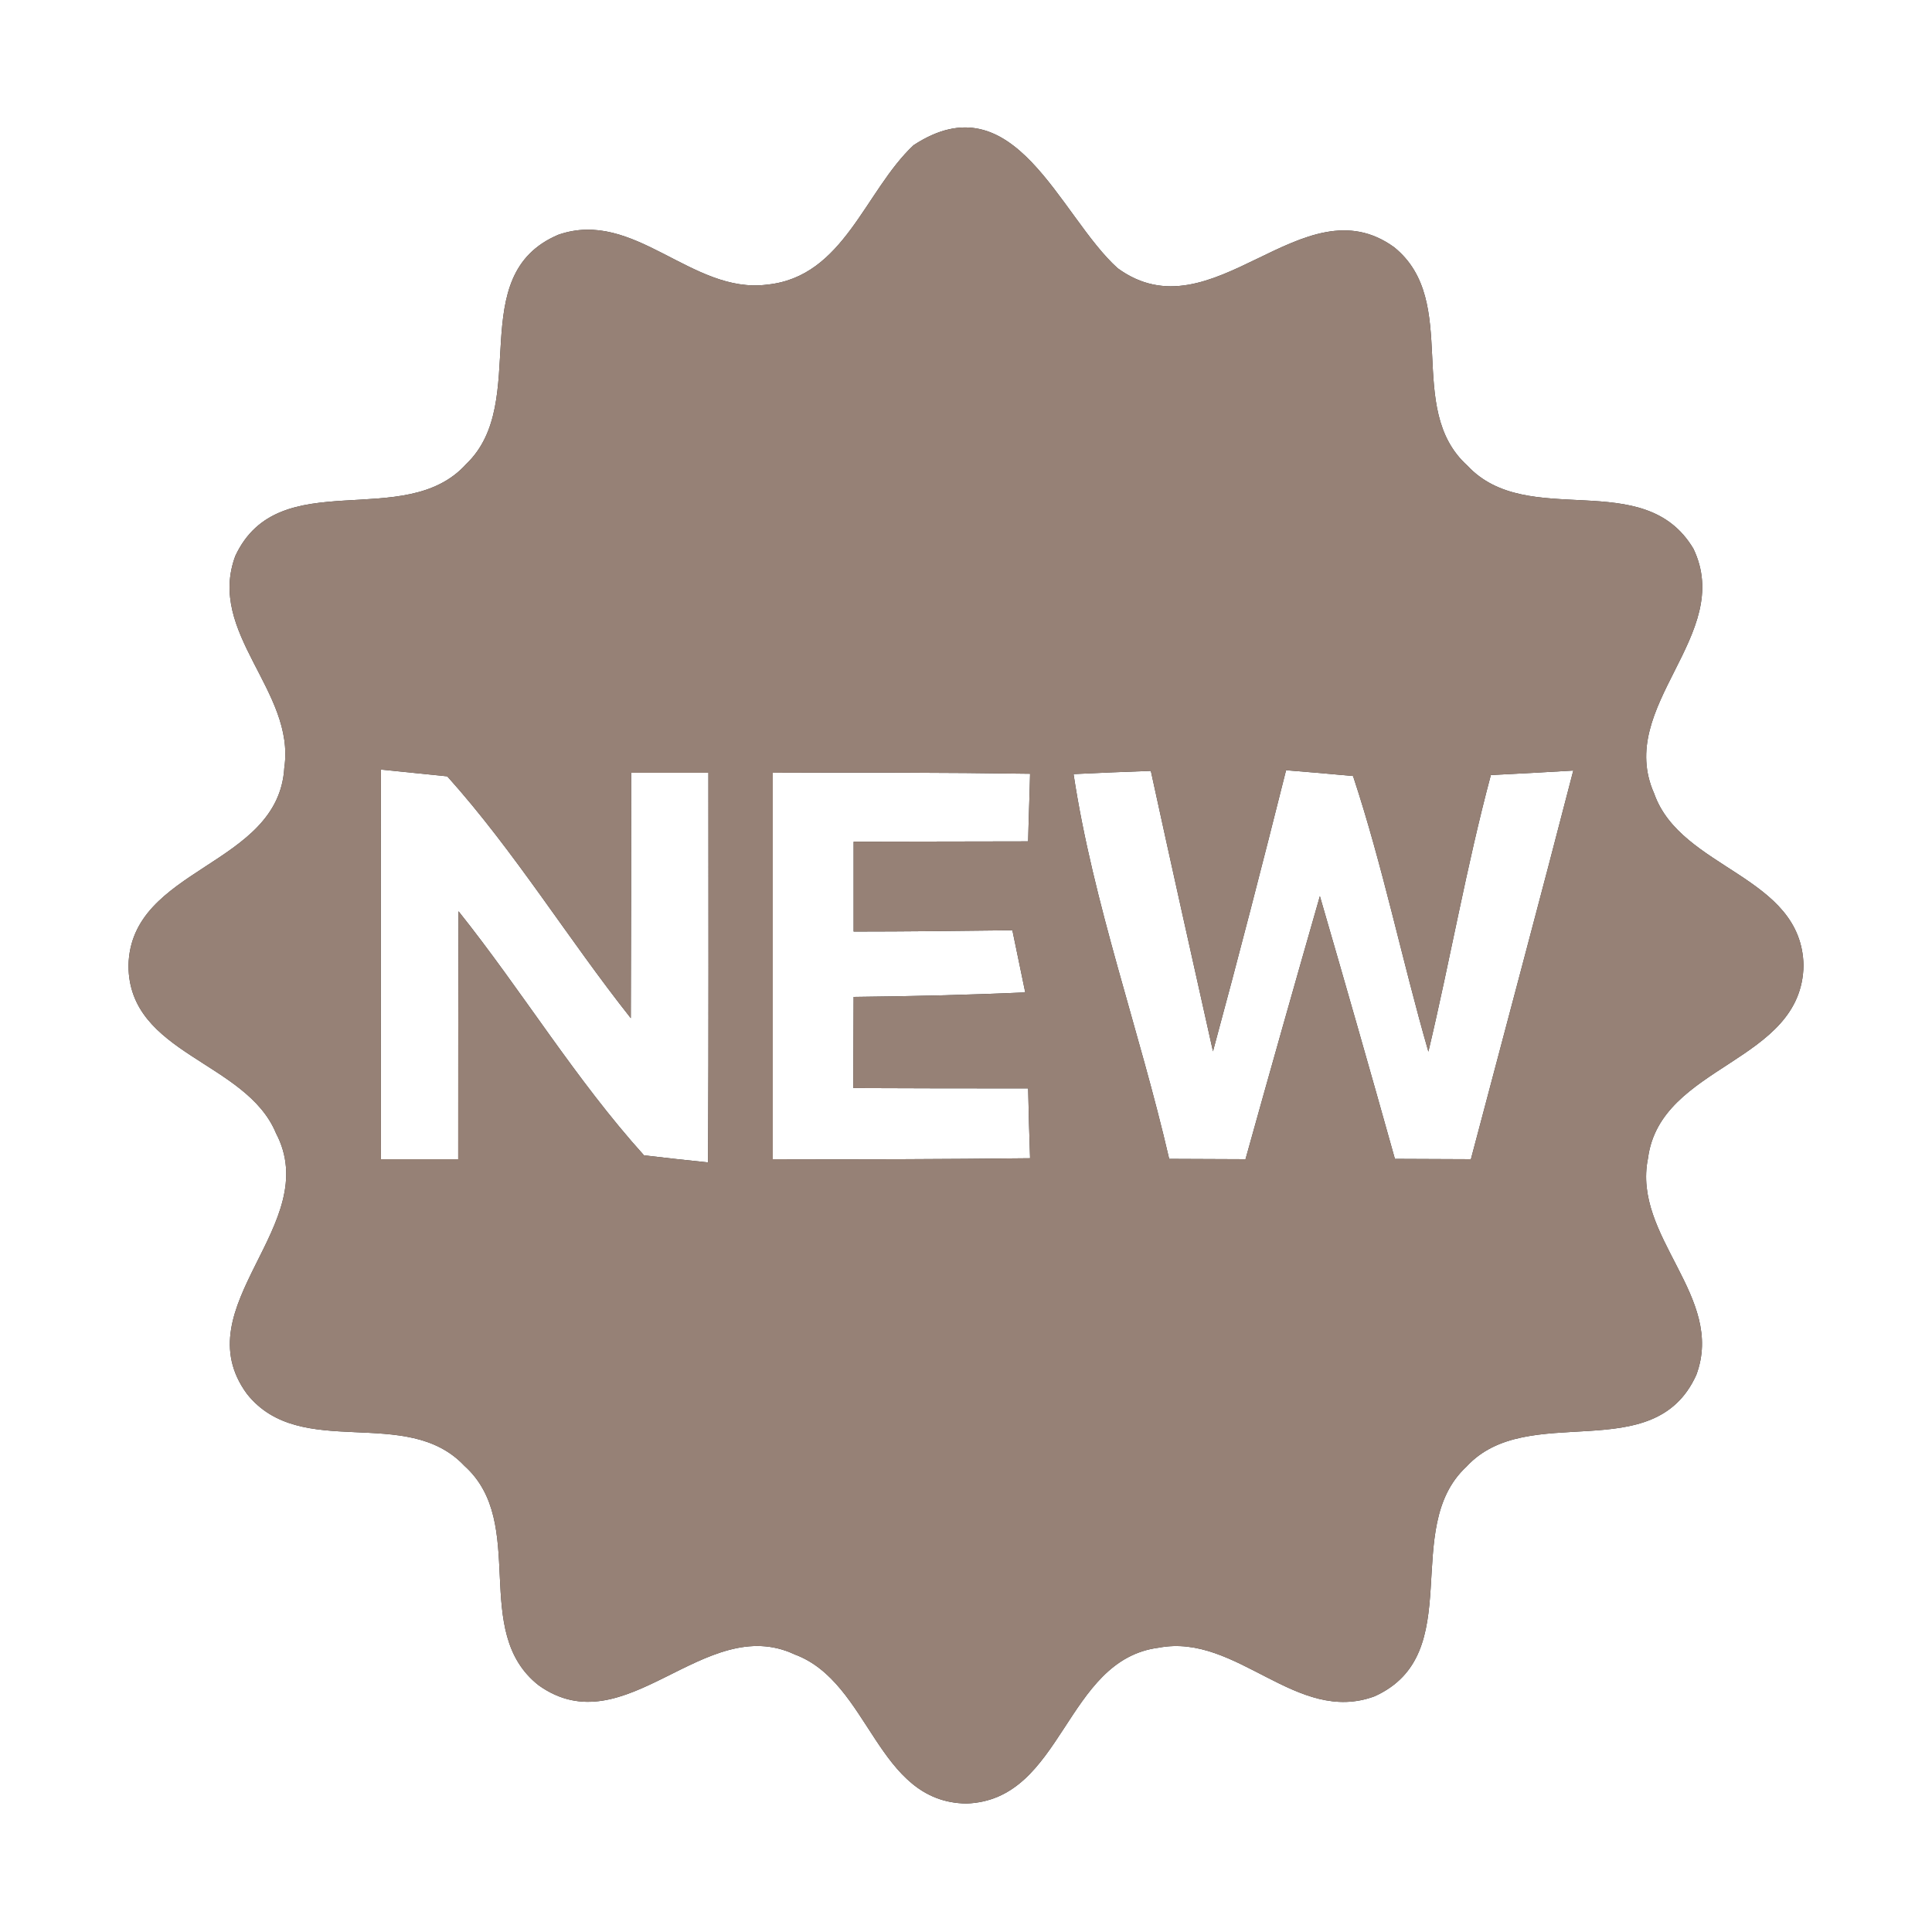 <?xml version="1.0" encoding="UTF-8" ?>
<!DOCTYPE svg PUBLIC "-//W3C//DTD SVG 1.1//EN" "http://www.w3.org/Graphics/SVG/1.1/DTD/svg11.dtd">
<svg width="60pt" height="60pt" viewBox="0 0 60 60" version="1.1" xmlns="http://www.w3.org/2000/svg">
<rect x="0" y="0" width="60" height="60" fill="#333333" stroke="none"/>
<g id="#ffffffff">
<path fill="#ffffff" opacity="1.00" d=" M 0.00 0.00 L 60.00 0.00 L 60.00 60.00 L 0.00 60.00 L 0.00 0.00 M 28.37 4.51 C 26.85 5.94 26.21 8.60 23.82 8.84 C 21.48 9.14 19.70 6.47 17.34 7.29 C 14.37 8.55 16.51 12.47 14.48 14.41 C 12.57 16.53 8.67 14.37 7.31 17.26 C 6.41 19.66 9.18 21.46 8.83 23.84 C 8.65 26.92 4.05 26.92 3.99 29.99 C 4.00 32.75 7.64 32.95 8.57 35.19 C 10.07 38.04 5.67 40.56 7.67 43.29 C 9.34 45.39 12.62 43.61 14.42 45.52 C 16.42 47.31 14.59 50.66 16.73 52.34 C 19.43 54.26 21.87 50.06 24.68 51.38 C 27.03 52.25 27.21 55.97 30.01 56.01 C 33.03 55.91 33.06 51.54 35.99 51.17 C 38.42 50.71 40.26 53.58 42.69 52.68 C 45.60 51.36 43.47 47.47 45.54 45.55 C 47.45 43.47 51.36 45.62 52.68 42.70 C 53.59 40.26 50.68 38.41 51.18 35.97 C 51.56 33.05 55.96 33.02 56.01 29.98 C 55.95 27.18 52.20 27.01 51.37 24.64 C 50.16 21.92 53.88 19.73 52.59 17.04 C 51.05 14.46 47.45 16.48 45.57 14.46 C 43.60 12.68 45.38 9.37 43.30 7.68 C 40.45 5.61 37.66 10.48 34.71 8.33 C 32.90 6.70 31.51 2.45 28.37 4.51 Z" />
<path fill="#ffffff" opacity="1.00" d=" M 11.83 23.90 C 12.35 23.95 13.38 24.06 13.89 24.11 C 15.99 26.45 17.64 29.16 19.59 31.62 C 19.60 29.08 19.60 26.54 19.60 24.00 C 20.20 24.00 21.40 24.00 22.00 24.00 C 22.00 28.03 22.01 32.07 21.99 36.10 C 21.49 36.05 20.50 35.94 20.00 35.88 C 17.87 33.52 16.22 30.78 14.24 28.30 C 14.23 30.86 14.23 33.43 14.23 36.00 C 13.63 36.00 12.43 36.00 11.83 36.00 C 11.83 31.96 11.82 27.93 11.83 23.90 Z" />
<path fill="#ffffff" opacity="1.00" d=" M 24.00 24.00 C 26.66 23.99 29.33 23.99 31.99 24.03 C 31.98 24.55 31.94 25.60 31.93 26.13 C 30.12 26.13 28.31 26.14 26.51 26.14 C 26.51 26.84 26.51 28.24 26.51 28.93 C 28.15 28.93 29.79 28.91 31.44 28.89 C 31.54 29.38 31.74 30.34 31.84 30.82 C 30.07 30.90 28.29 30.94 26.51 30.96 C 26.51 31.67 26.50 33.08 26.50 33.79 C 28.31 33.80 30.12 33.80 31.93 33.80 C 31.94 34.35 31.97 35.43 31.99 35.97 C 29.33 36.00 26.66 36.01 24.00 36.00 C 24.00 32.00 24.00 28.00 24.00 24.00 Z" />
<path fill="#ffffff" opacity="1.00" d=" M 33.34 24.04 C 33.94 24.01 35.14 23.96 35.74 23.94 C 36.37 26.84 37.02 29.74 37.67 32.65 C 38.46 29.74 39.21 26.83 39.94 23.92 C 40.46 23.96 41.50 24.05 42.02 24.10 C 42.95 26.91 43.54 29.82 44.36 32.66 C 45.04 29.80 45.54 26.91 46.30 24.07 C 46.94 24.04 48.22 23.97 48.86 23.93 C 47.82 27.96 46.74 31.98 45.68 36.00 C 45.09 36.00 43.91 35.99 43.32 35.99 C 42.56 33.27 41.78 30.55 40.99 27.83 C 40.21 30.55 39.44 33.27 38.68 36.00 C 38.08 36.00 36.90 35.99 36.31 35.99 C 35.39 32.00 33.95 28.07 33.34 24.04 Z" />
</g>
<g id="#000000ff">
<path fill="#968176" opacity="1.00" d=" M 28.37 4.51 C 31.51 2.45 32.90 6.70 34.71 8.33 C 37.66 10.48 40.45 5.61 43.30 7.68 C 45.38 9.37 43.60 12.68 45.57 14.46 C 47.45 16.48 51.05 14.46 52.59 17.04 C 53.88 19.73 50.16 21.92 51.37 24.64 C 52.20 27.01 55.95 27.18 56.01 29.98 C 55.96 33.02 51.56 33.05 51.18 35.97 C 50.68 38.41 53.59 40.26 52.68 42.70 C 51.36 45.62 47.45 43.47 45.54 45.55 C 43.47 47.47 45.60 51.36 42.69 52.68 C 40.26 53.58 38.42 50.71 35.99 51.17 C 33.06 51.54 33.03 55.91 30.01 56.01 C 27.21 55.97 27.03 52.25 24.68 51.38 C 21.87 50.06 19.43 54.26 16.73 52.34 C 14.59 50.66 16.42 47.31 14.42 45.52 C 12.62 43.61 9.34 45.39 7.67 43.29 C 5.67 40.56 10.07 38.04 8.57 35.19 C 7.64 32.95 4.00 32.75 3.99 29.99 C 4.05 26.92 8.65 26.92 8.83 23.84 C 9.18 21.46 6.41 19.66 7.31 17.26 C 8.67 14.37 12.57 16.53 14.48 14.41 C 16.51 12.47 14.37 8.55 17.34 7.29 C 19.70 6.47 21.48 9.14 23.82 8.84 C 26.21 8.60 26.85 5.94 28.37 4.51 M 11.83 23.90 C 11.82 27.93 11.83 31.96 11.83 36.00 C 12.43 36.00 13.63 36.00 14.23 36.00 C 14.23 33.43 14.23 30.86 14.24 28.30 C 16.22 30.78 17.87 33.52 20.00 35.88 C 20.50 35.94 21.49 36.05 21.99 36.10 C 22.01 32.07 22.00 28.03 22.00 24.00 C 21.40 24.00 20.20 24.00 19.60 24.00 C 19.60 26.54 19.60 29.08 19.59 31.62 C 17.64 29.16 15.99 26.45 13.89 24.11 C 13.38 24.06 12.35 23.95 11.83 23.90 M 24.00 24.00 C 24.00 28.00 24.00 32.00 24.00 36.00 C 26.66 36.01 29.33 36.00 31.99 35.97 C 31.97 35.43 31.94 34.35 31.93 33.80 C 30.12 33.80 28.31 33.80 26.50 33.79 C 26.50 33.08 26.51 31.67 26.51 30.96 C 28.29 30.94 30.07 30.90 31.84 30.82 C 31.74 30.34 31.54 29.38 31.44 28.89 C 29.79 28.91 28.15 28.93 26.51 28.93 C 26.51 28.24 26.51 26.84 26.51 26.14 C 28.31 26.14 30.12 26.13 31.93 26.13 C 31.94 25.60 31.98 24.55 31.99 24.03 C 29.33 23.99 26.66 23.99 24.00 24.00 M 33.34 24.04 C 33.95 28.07 35.39 32.00 36.31 35.99 C 36.90 35.99 38.08 36.00 38.68 36.00 C 39.44 33.27 40.21 30.55 40.99 27.83 C 41.78 30.55 42.56 33.27 43.32 35.99 C 43.91 35.99 45.09 36.00 45.68 36.00 C 46.74 31.98 47.82 27.96 48.86 23.93 C 48.22 23.97 46.94 24.04 46.30 24.07 C 45.54 26.91 45.04 29.80 44.36 32.66 C 43.54 29.82 42.95 26.91 42.02 24.10 C 41.50 24.05 40.46 23.96 39.94 23.92 C 39.21 26.83 38.46 29.74 37.67 32.65 C 37.02 29.74 36.37 26.84 35.74 23.94 C 35.14 23.96 33.94 24.01 33.34 24.04 Z" />
</g>
</svg>
